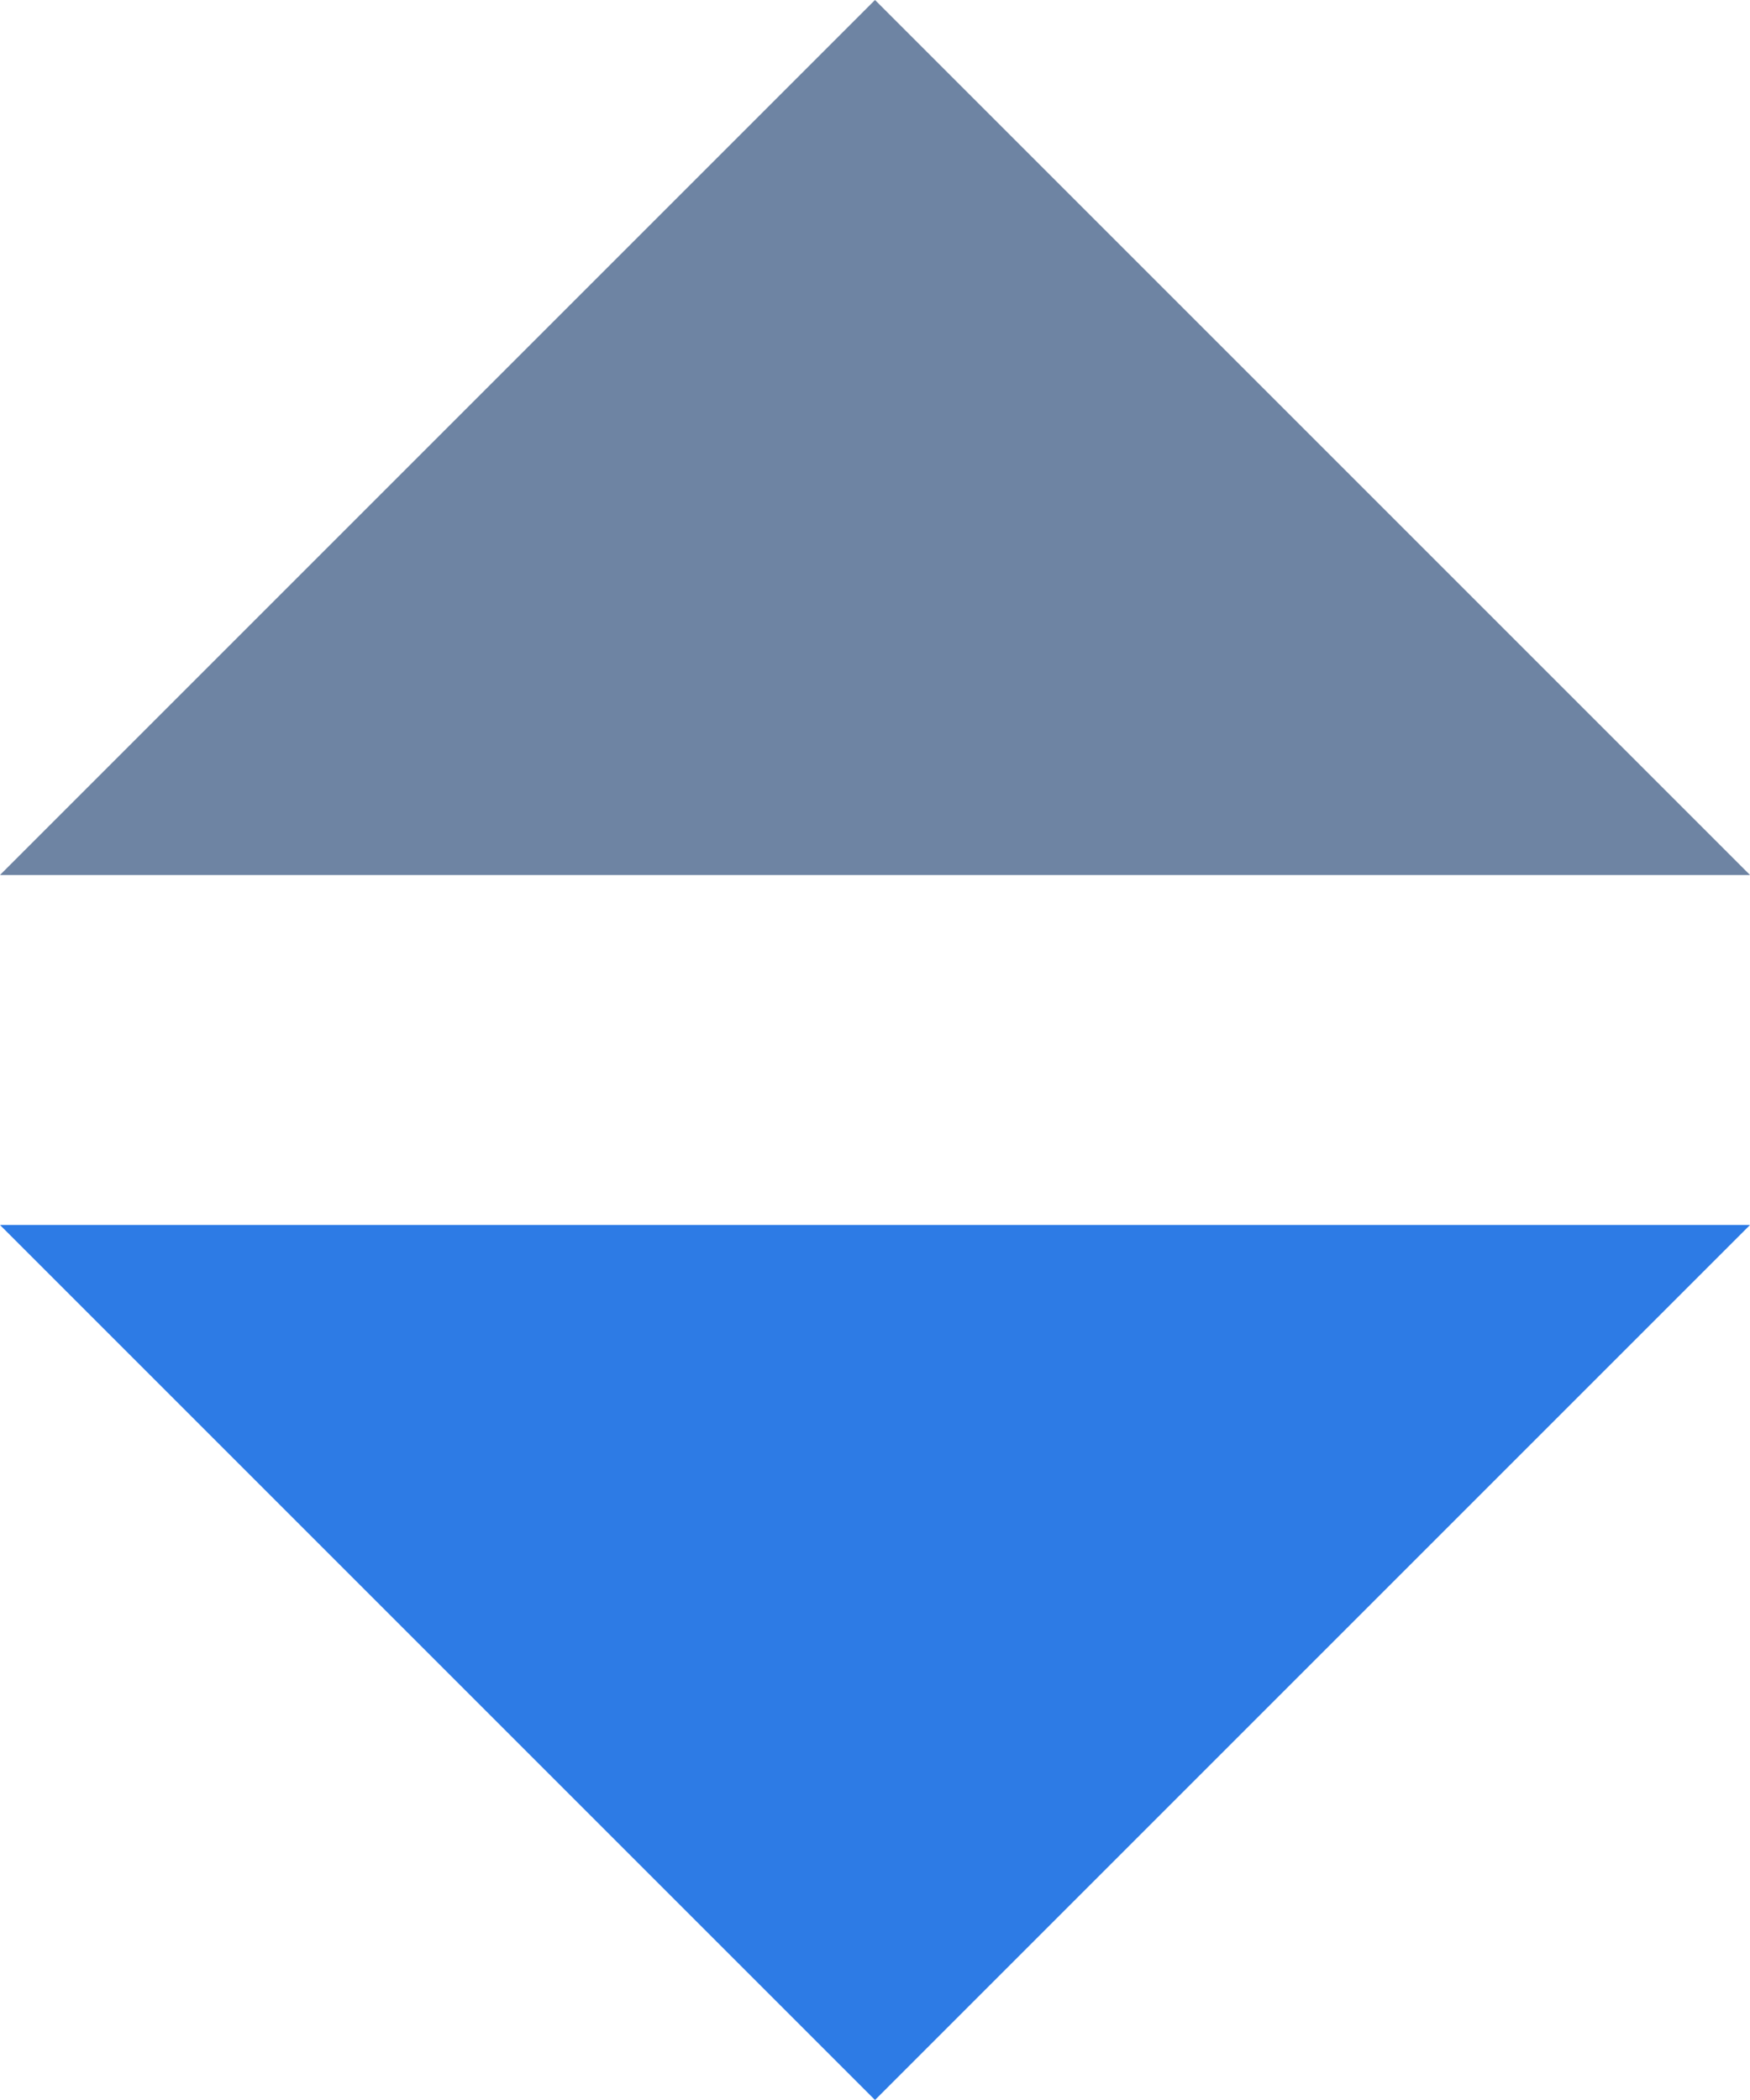 <?xml version="1.0" encoding="UTF-8"?>
<svg width="10px" height="12px" viewBox="0 0 10 12" version="1.1" xmlns="http://www.w3.org/2000/svg" xmlns:xlink="http://www.w3.org/1999/xlink">
    <!-- Generator: Sketch 52.5 (67469) - http://www.bohemiancoding.com/sketch -->
    <title>ic_sort_down</title>
    <desc>Created with Sketch.</desc>
    <g id="PC-币币交易所" stroke="none" stroke-width="1" fill="none" fill-rule="evenodd">
        <g id="Market" transform="translate(-613, -172)" fill-rule="nonzero">
            <g id="Open-Orders" transform="translate(120, 90)">
                <g id="Title" transform="translate(0, 60)">
                    <g id="ic_sort_down" transform="translate(493, 22)">
                        <polygon id="ic_sort" fill="#6E84A3" points="5 0 10 5 0 5"></polygon>
                        <polygon id="Triangle-Copy" fill="#2D7BE5" transform="translate(5, 9.5) scale(1, -1) translate(-5, -9.5) " points="5 7 10 12 0 12"></polygon>
                    </g>
                </g>
            </g>
        </g>
    </g>
</svg>